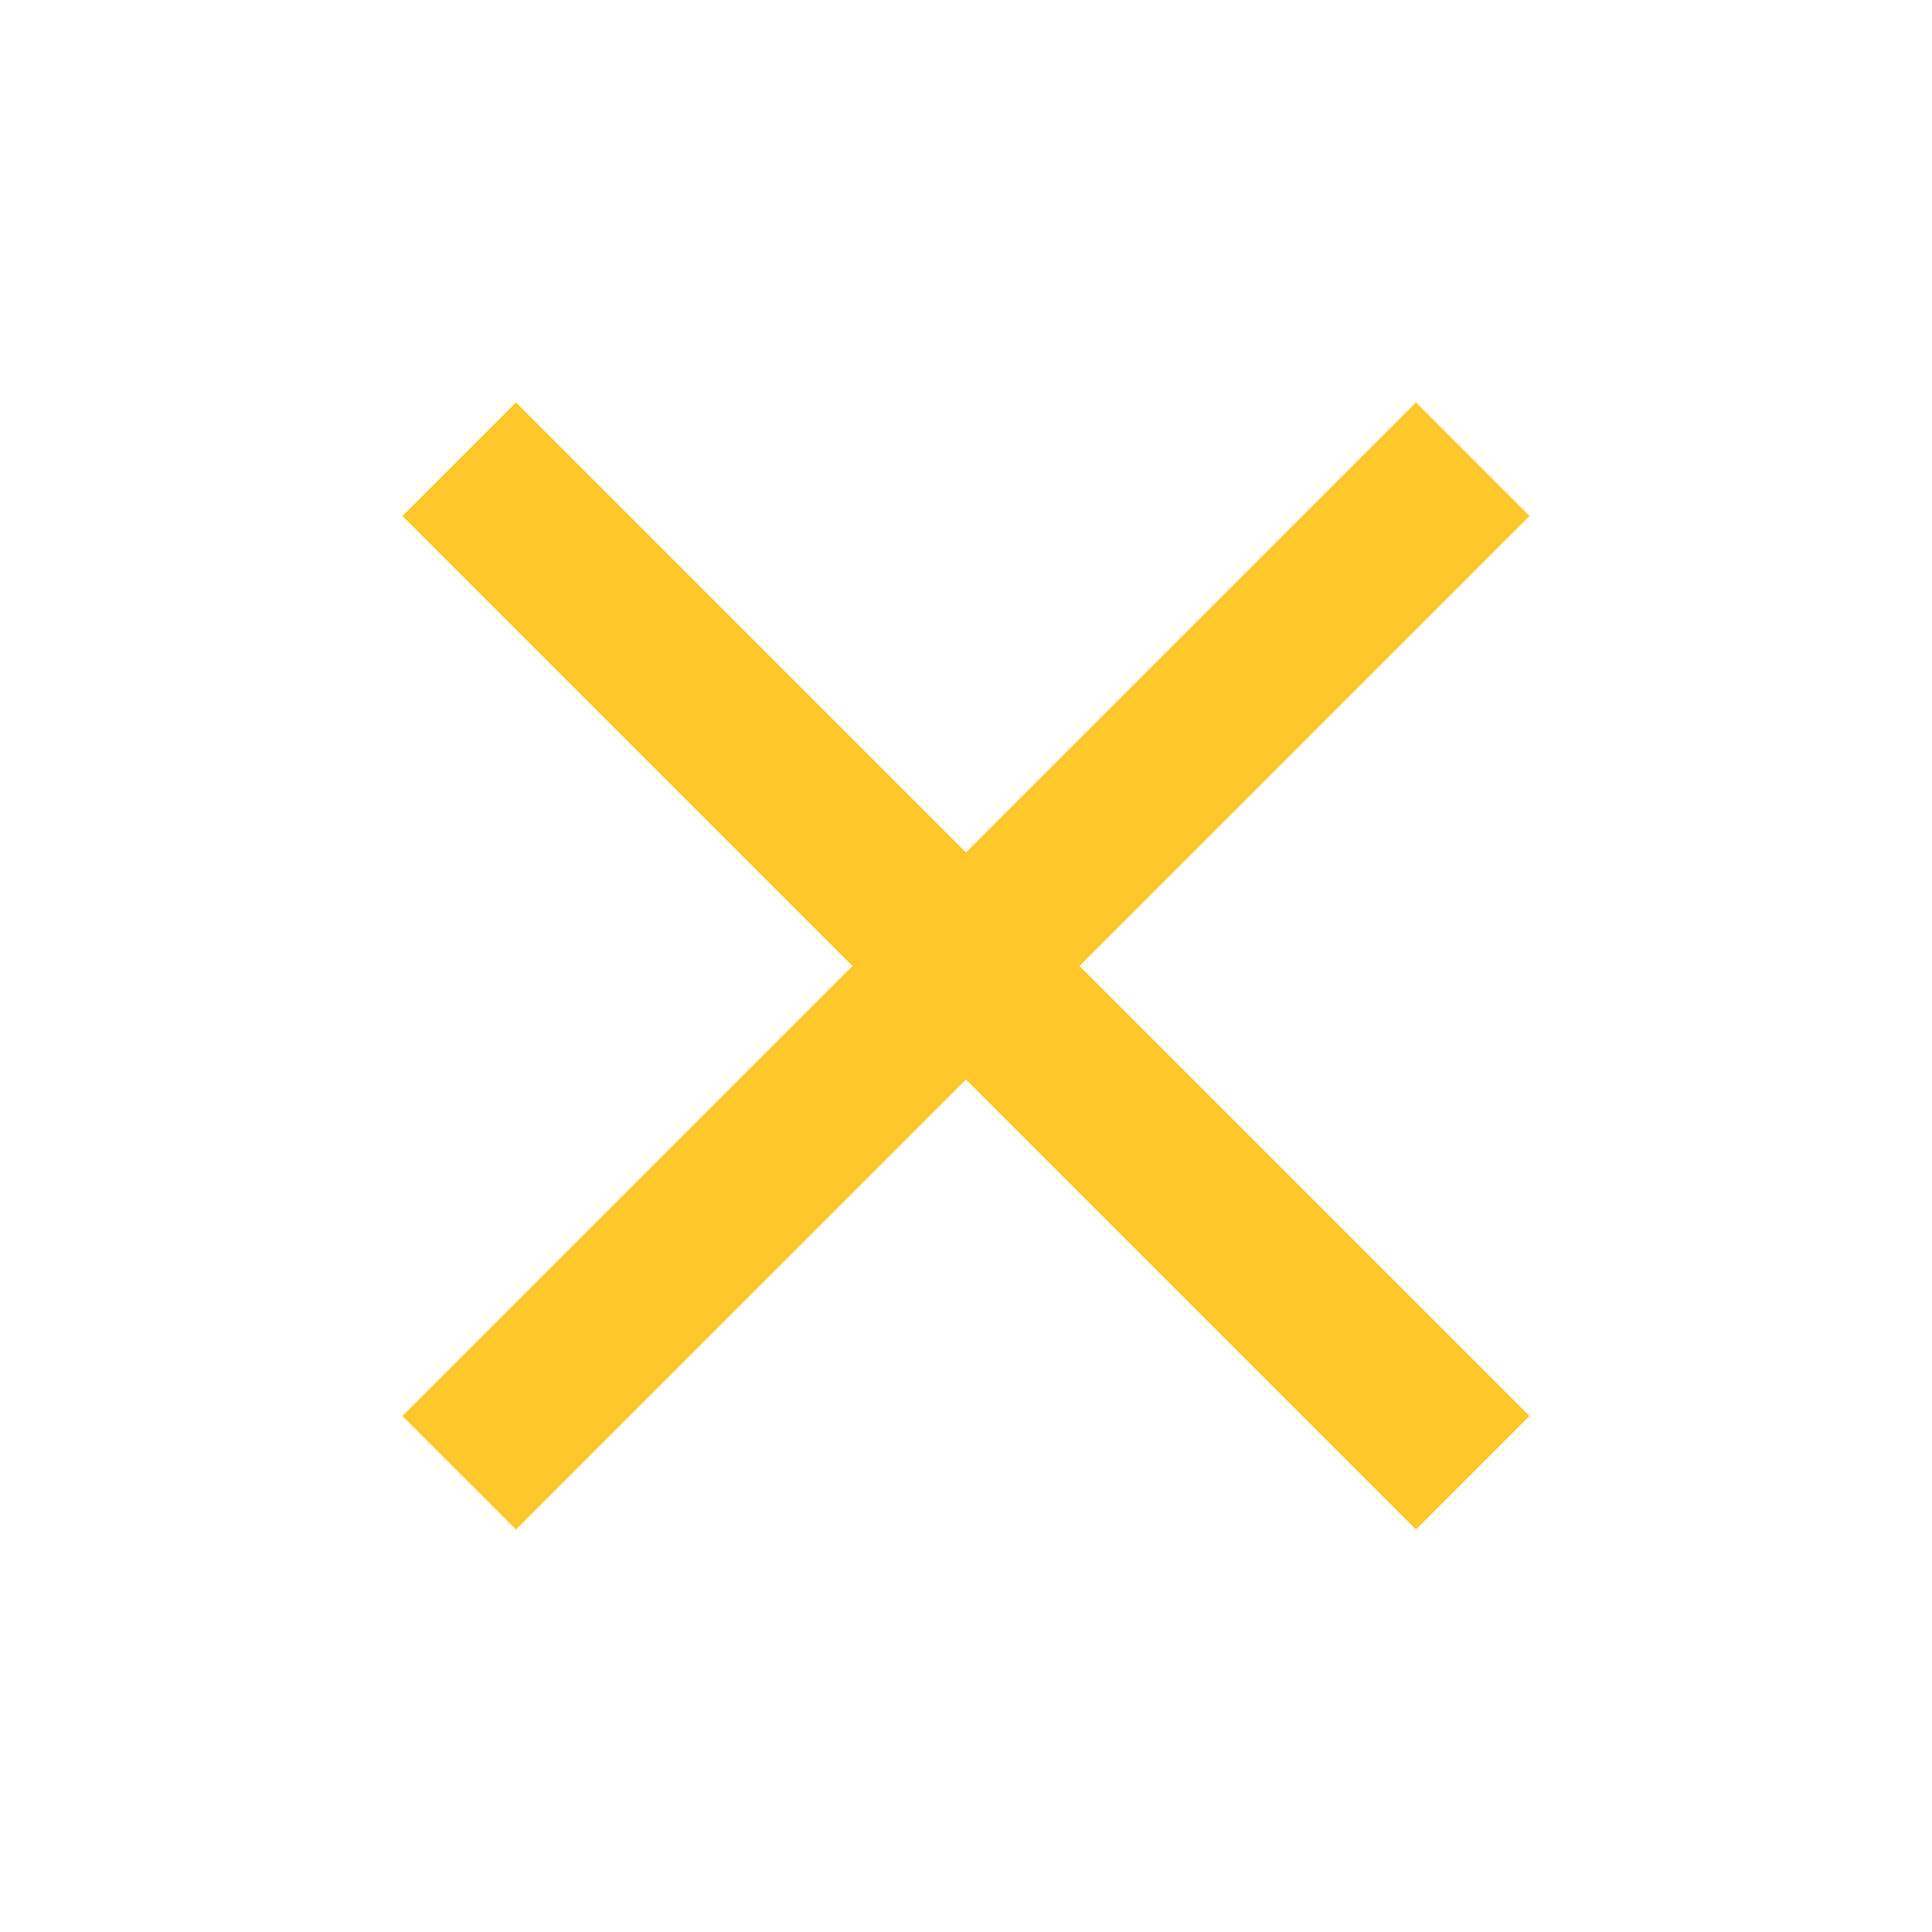 <svg width="50" height="50" viewBox="0 0 50 50" fill="none" xmlns="http://www.w3.org/2000/svg">
<g clip-path="url(#clip0_2366_7385)">
<path d="M39.583 13.354L36.645 10.416L24.999 22.062L13.354 10.416L10.416 13.354L22.062 25L10.416 36.646L13.354 39.583L24.999 27.937L36.645 39.583L39.583 36.646L27.937 25L39.583 13.354Z" fill="#FFC72A"/>
</g>
<defs>
<clipPath id="clip0_2366_7385">
<rect width="50" height="50" fill="white"/>
</clipPath>
</defs>
</svg>
